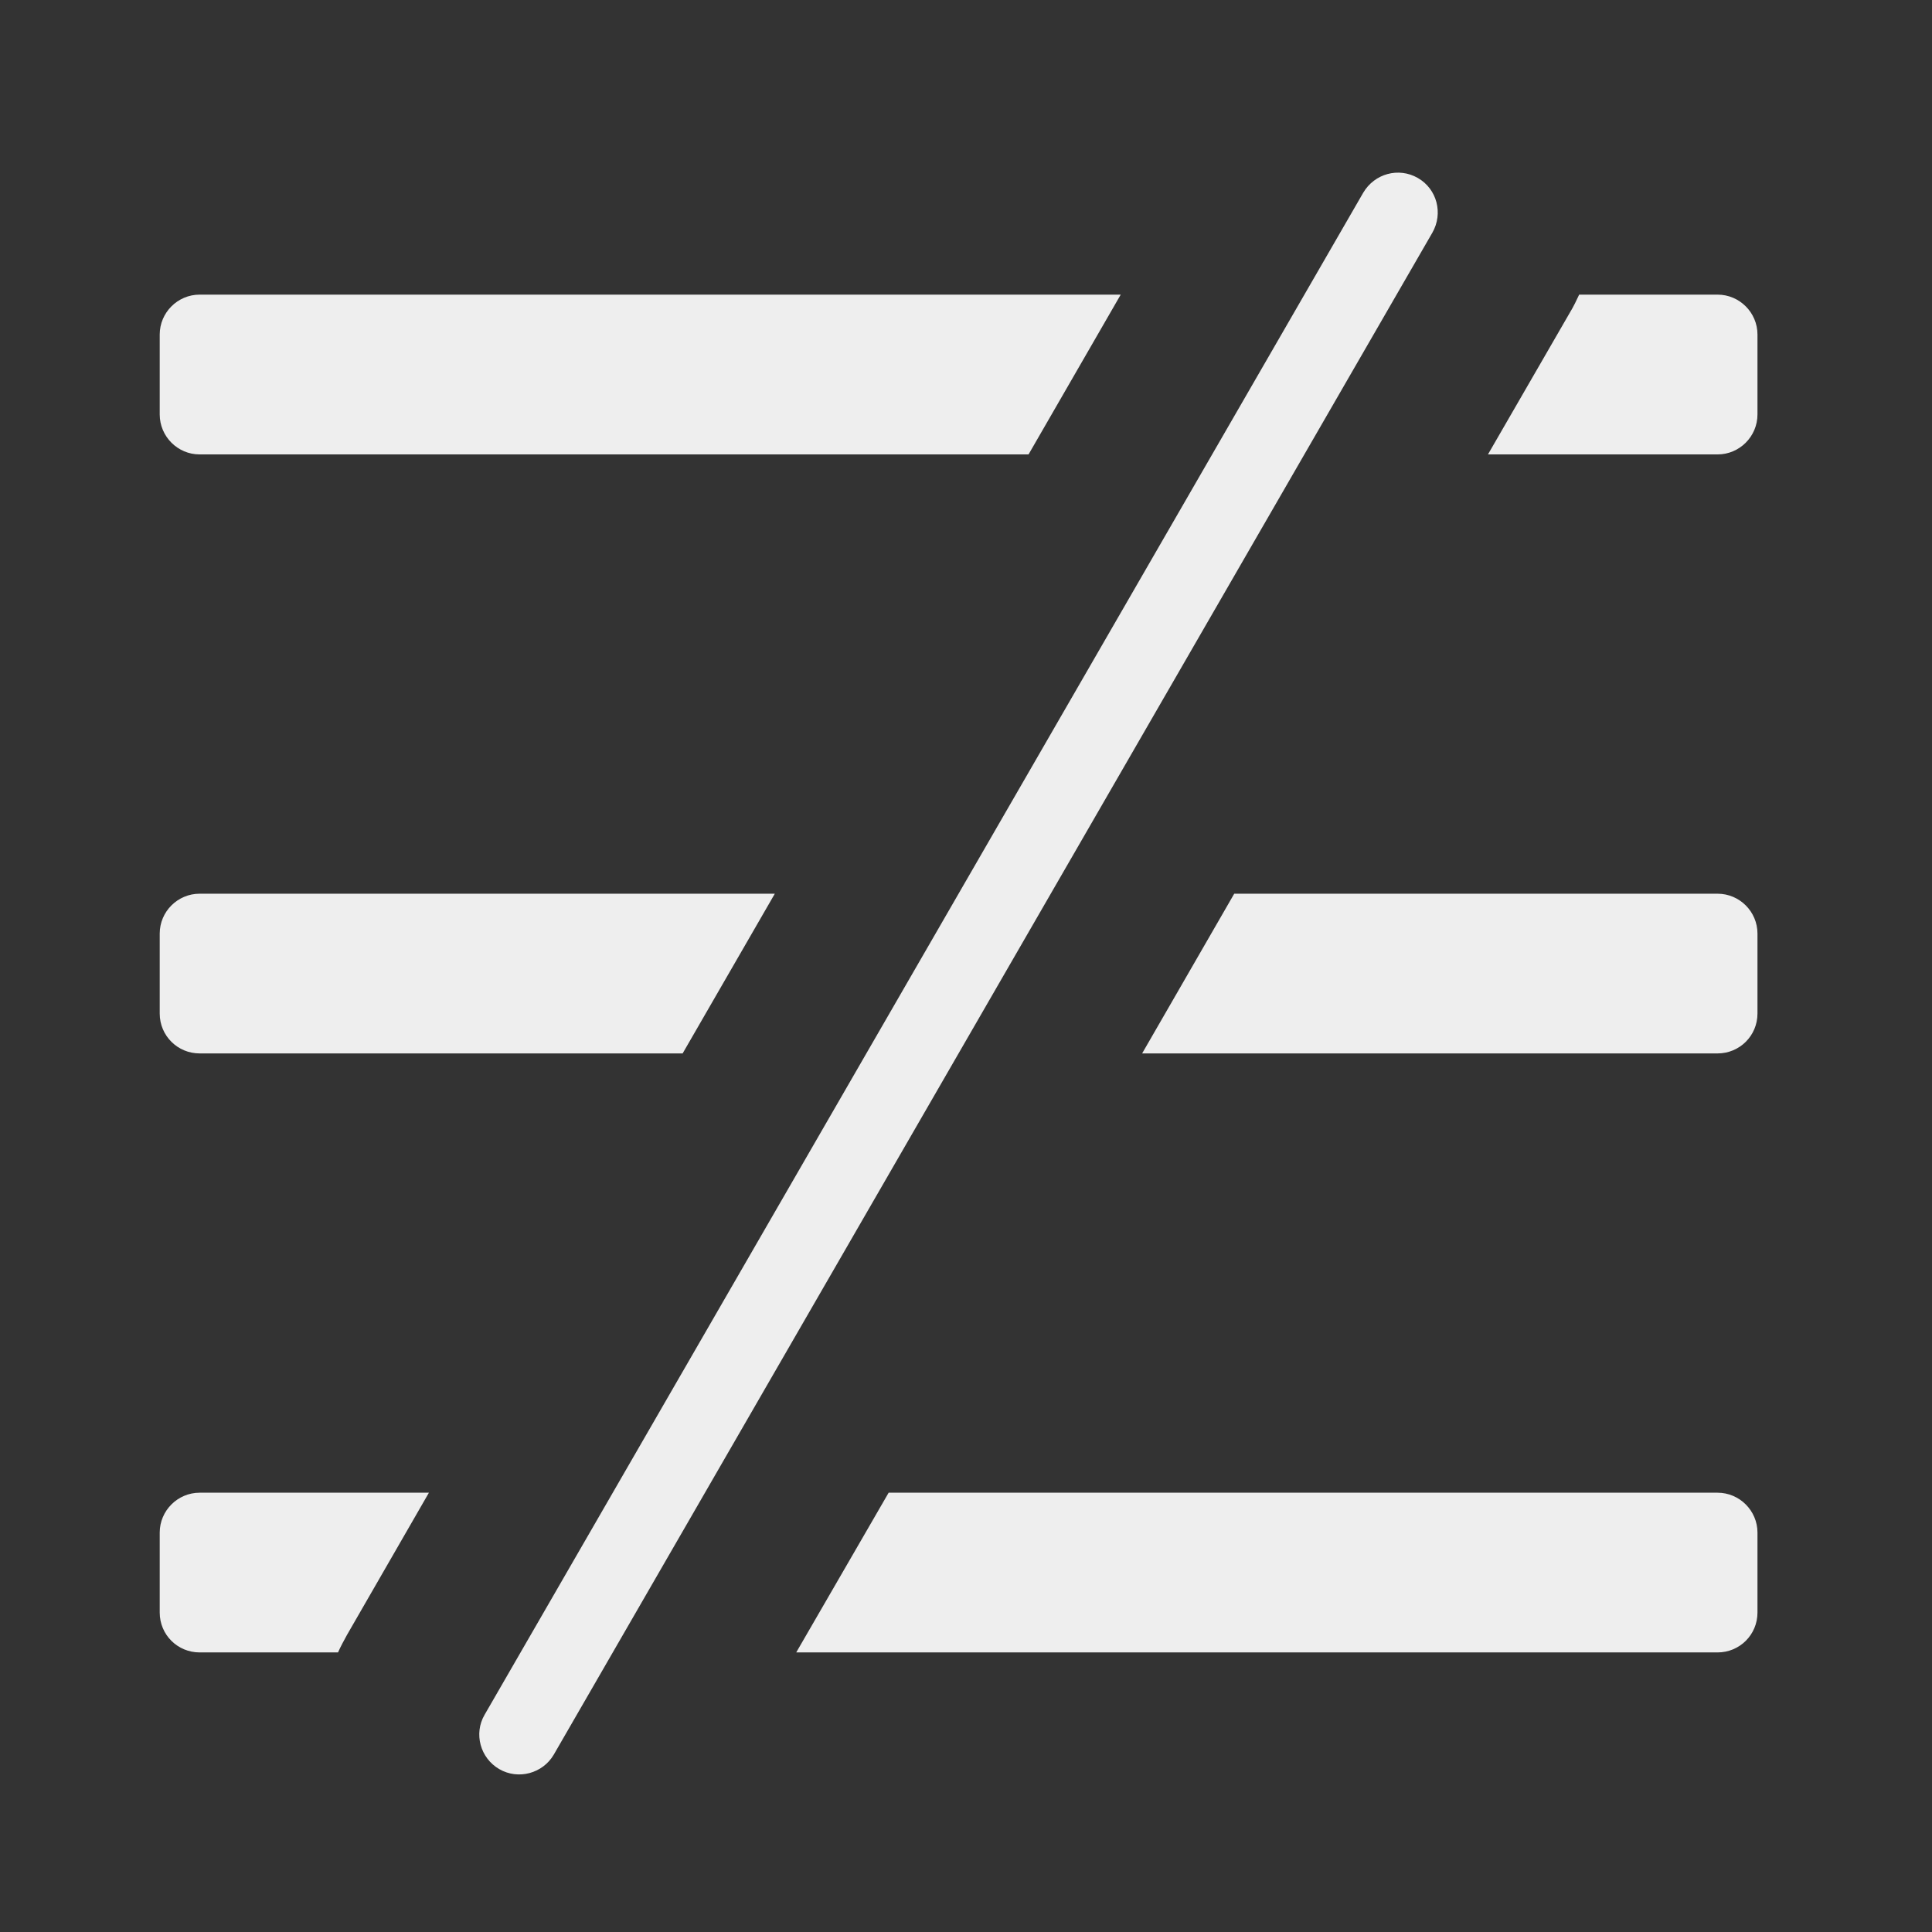 
<svg xmlns="http://www.w3.org/2000/svg" xmlns:xlink="http://www.w3.org/1999/xlink" width="24px" height="24px" viewBox="0 0 24 24" version="1.1">
<rect x="0" y="0" width="24" height="24" fill="#333333" stroke="none"/>
<g id="surface1">
     <defs>
  <style id="current-color-scheme" type="text/css">
   .ColorScheme-Text { color:#eeeeee; } .ColorScheme-Highlight { color:#424242; }
  </style>
 </defs>
<path style="fill:currentColor" class="ColorScheme-Text" d="M 2.48 3.66 C 2.207 3.66 1.984 3.883 1.984 4.156 L 1.984 5.148 C 1.984 5.422 2.207 5.645 2.48 5.645 L 12.777 5.645 L 13.922 3.66 Z M 19.617 3.66 C 19.582 3.734 19.547 3.809 19.504 3.879 L 18.484 5.645 L 21.336 5.645 C 21.609 5.645 21.832 5.422 21.832 5.148 L 21.832 4.156 C 21.832 3.883 21.609 3.66 21.336 3.66 Z M 2.48 11.102 C 2.207 11.102 1.984 11.324 1.984 11.598 L 1.984 12.59 C 1.984 12.867 2.207 13.086 2.48 13.086 L 8.48 13.086 L 9.625 11.102 Z M 15.332 11.102 L 14.188 13.086 L 21.336 13.086 C 21.609 13.086 21.832 12.867 21.832 12.59 L 21.832 11.598 C 21.832 11.324 21.609 11.102 21.336 11.102 Z M 2.48 18.543 C 2.207 18.543 1.984 18.766 1.984 19.039 L 1.984 20.031 C 1.984 20.309 2.207 20.527 2.48 20.527 L 4.199 20.527 C 4.23 20.457 4.27 20.383 4.309 20.312 L 5.328 18.543 Z M 11.039 18.543 L 9.891 20.527 L 21.336 20.527 C 21.609 20.527 21.832 20.309 21.832 20.031 L 21.832 19.039 C 21.832 18.766 21.609 18.543 21.336 18.543 Z M 11.039 18.543 "/>
     <defs>
  <style id="current-color-scheme" type="text/css">
   .ColorScheme-Text { color:#eeeeee; } .ColorScheme-Highlight { color:#424242; }
  </style>
 </defs>
<path style="fill:currentColor" class="ColorScheme-Text" d="M 17.613 2.211 C 17.852 2.348 17.93 2.652 17.793 2.891 L 6.879 21.797 C 6.742 22.031 6.438 22.113 6.203 21.977 C 5.965 21.84 5.883 21.535 6.02 21.301 L 16.934 2.395 C 17.074 2.156 17.375 2.074 17.613 2.211 Z M 17.613 2.211 "/>
</g>
</svg>
